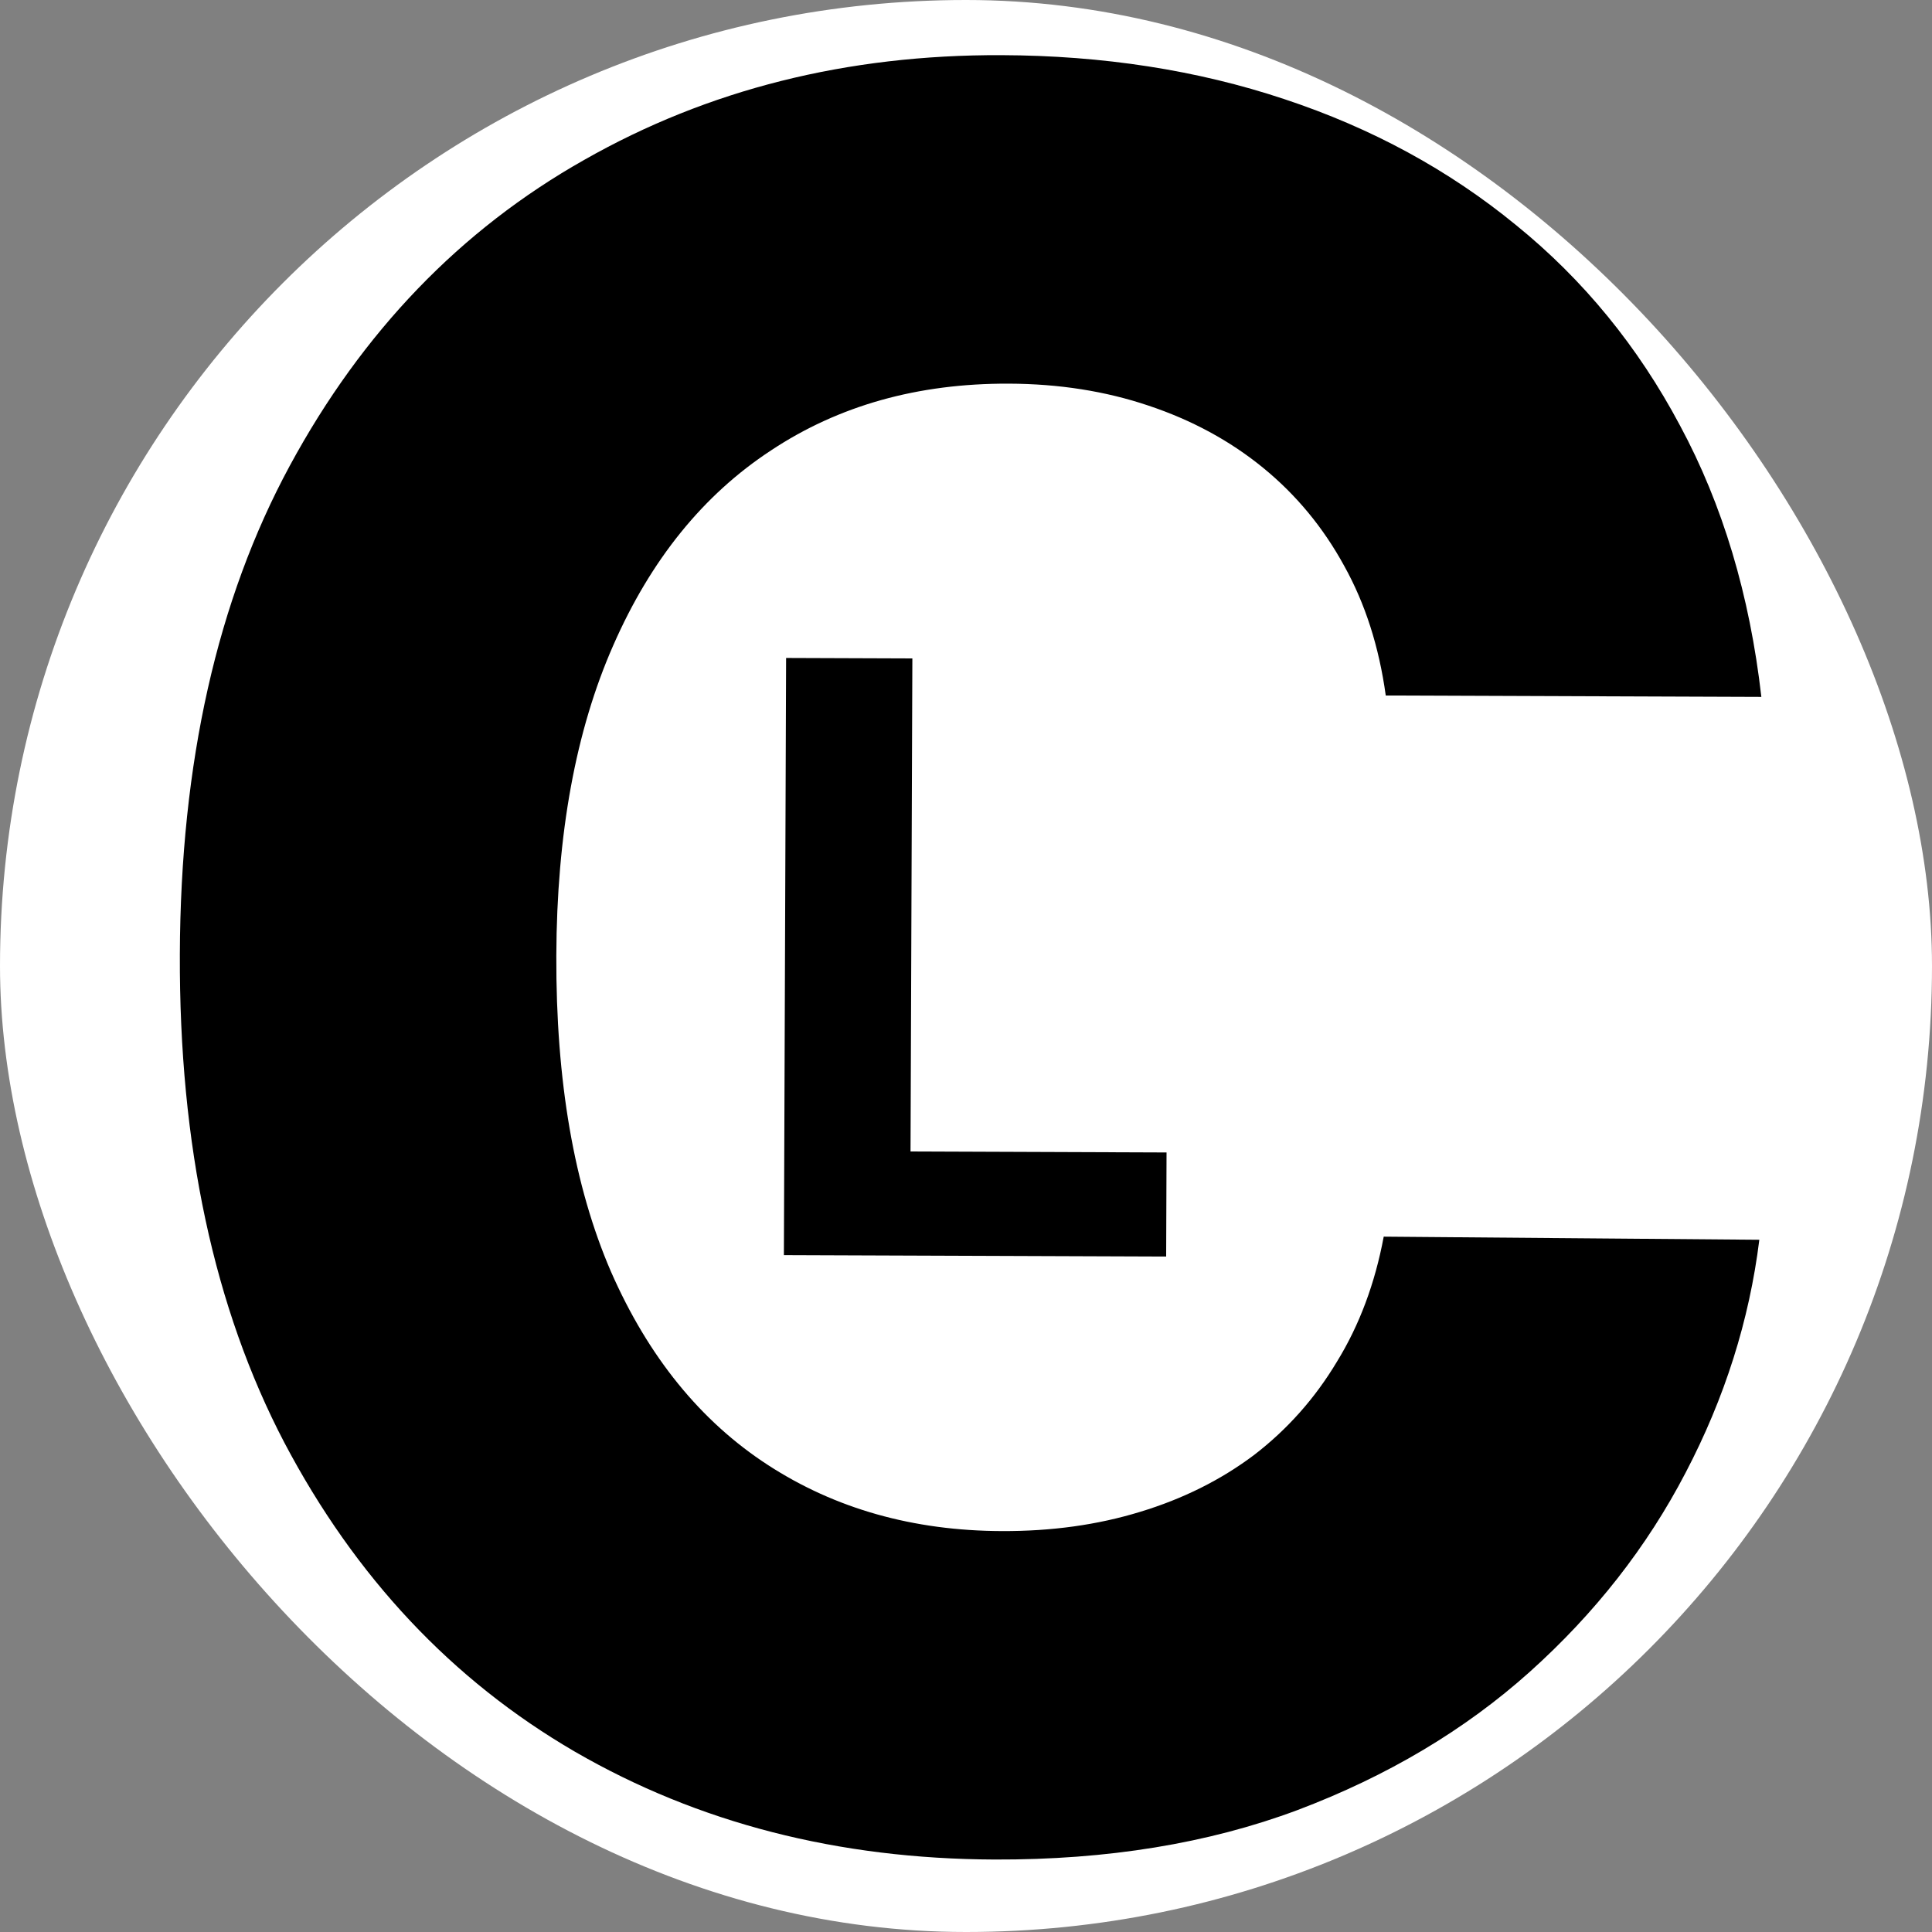 <svg width="80" height="80" viewBox="0 0 80 80" fill="none" xmlns="http://www.w3.org/2000/svg">
<rect x="0" y="0" width="80" height="80" fill="#808080" stroke="none"/>
<g clip-path="url(#clip0_16_95)">
<rect x="0.15" y="-0.149" width="80" height="80" transform="rotate(0.214 0.15 -0.149)" fill="white"/>
<path d="M32.459 51.972L32.551 27.245L37.779 27.264L37.703 47.681L48.304 47.721L48.288 52.031L32.459 51.972Z" fill="black"/>
<path d="M72.934 28.857L57.381 28.799C57.104 26.786 56.531 24.996 55.66 23.431C54.791 21.841 53.671 20.488 52.302 19.37C50.933 18.252 49.35 17.394 47.553 16.795C45.78 16.197 43.852 15.893 41.768 15.886C38.004 15.872 34.722 16.794 31.921 18.654C29.121 20.491 26.944 23.181 25.392 26.727C23.84 30.248 23.055 34.53 23.036 39.573C23.017 44.758 23.77 49.117 25.296 52.65C26.845 56.183 29.013 58.854 31.8 60.664C34.587 62.474 37.815 63.386 41.484 63.399C43.544 63.407 45.45 63.142 47.204 62.604C48.982 62.066 50.559 61.279 51.936 60.242C53.313 59.182 54.455 57.896 55.36 56.384C56.289 54.873 56.934 53.147 57.297 51.207L72.85 51.336C72.436 54.672 71.417 57.888 69.796 60.984C68.198 64.055 66.045 66.805 63.337 69.234C60.653 71.638 57.45 73.544 53.728 74.951C50.03 76.334 45.849 77.016 41.185 76.999C34.698 76.975 28.903 75.485 23.801 72.531C18.722 69.576 14.713 65.311 11.775 59.737C8.86 54.163 7.417 47.422 7.447 39.515C7.476 31.584 8.993 24.842 11.997 19.29C15.001 13.738 19.065 9.515 24.189 6.622C29.314 3.706 35.072 2.26 41.464 2.284C45.678 2.299 49.582 2.906 53.176 4.103C56.794 5.3 59.995 7.04 62.78 9.324C65.565 11.583 67.828 14.35 69.567 17.623C71.331 20.897 72.453 24.642 72.934 28.857Z" fill="black"/>
</g>
<defs>
<clipPath id="clip0_16_95">
<rect width="80" height="80" rx="40" fill="white"/>
</clipPath>
</defs>
</svg>
